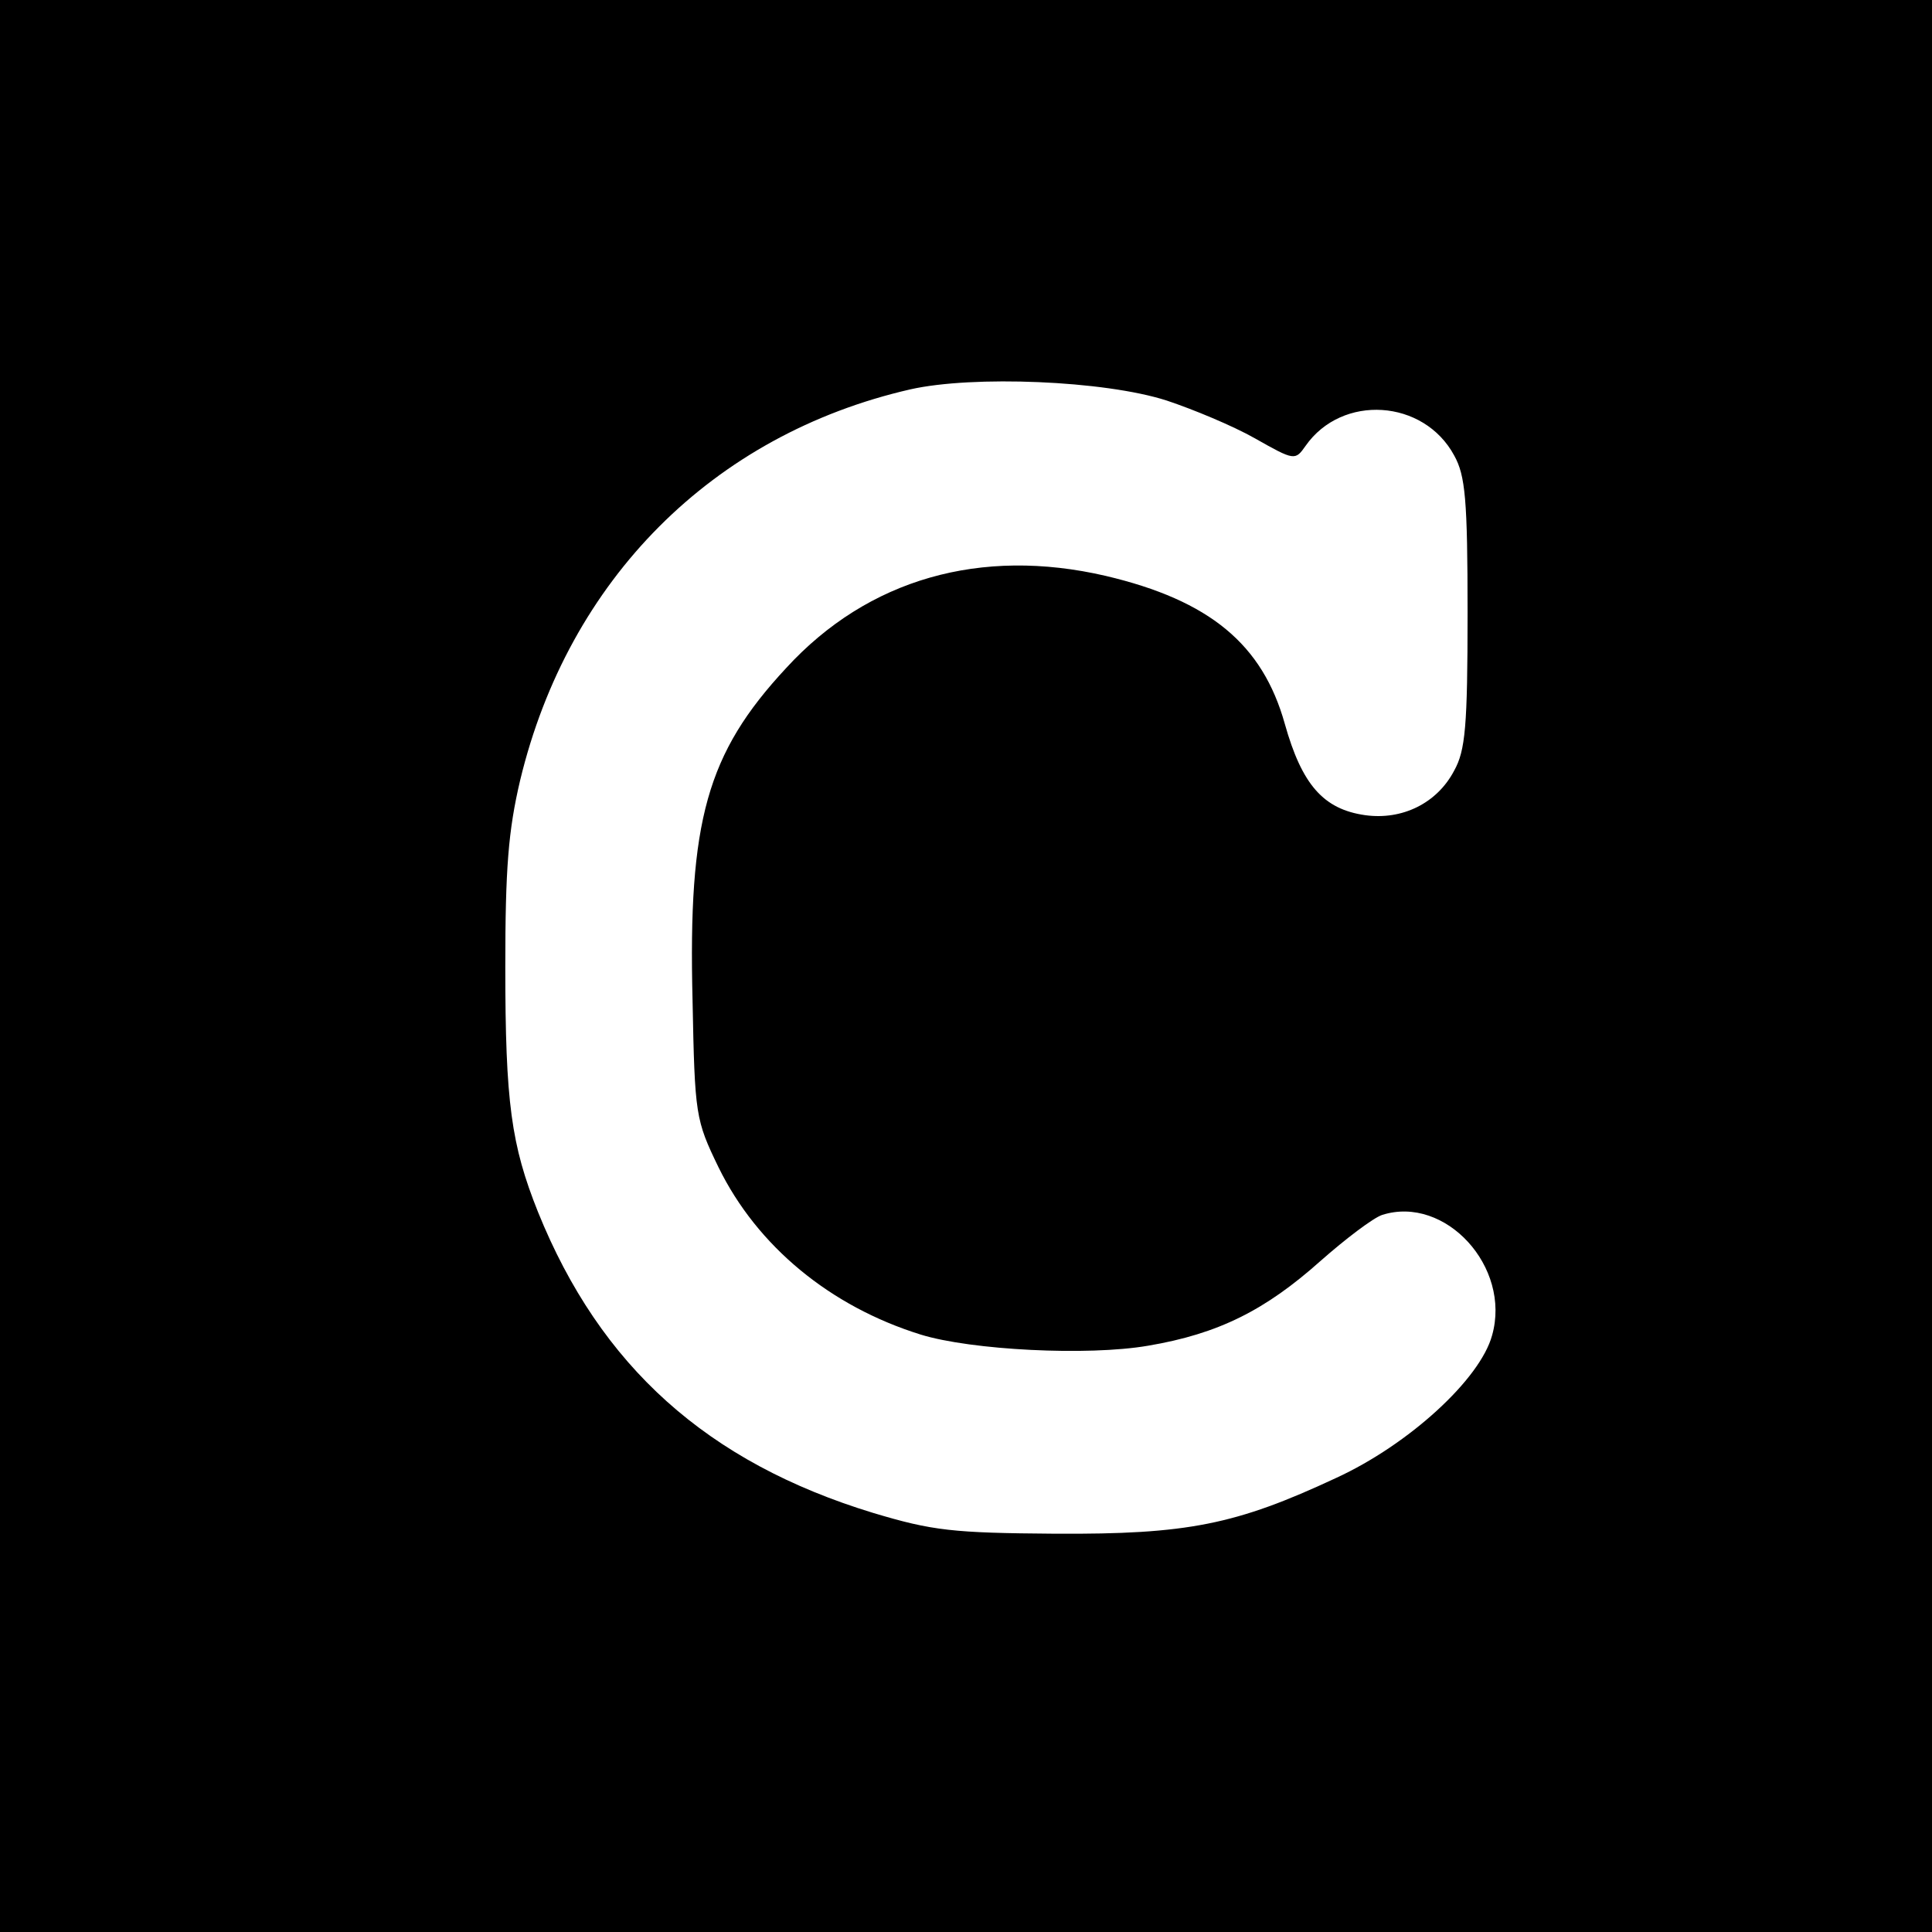 <?xml version="1.0" standalone="no"?>
<!DOCTYPE svg PUBLIC "-//W3C//DTD SVG 20010904//EN"
 "http://www.w3.org/TR/2001/REC-SVG-20010904/DTD/svg10.dtd">
<svg version="1.0" xmlns="http://www.w3.org/2000/svg"
 width="260pt" height="260pt" viewBox="0 0 260 260"
 preserveAspectRatio="xMidYMid meet">
<g transform="translate(0,260) scale(0.1,-0.1)"
fill="#000000" stroke="none">
<path d="M0 1300 l0 -1300 1300 0 1300 0 0 1300 0 1300 -1300 0 -1300 0 0
-1300z m1570 761 c36 -12 89 -34 119 -51 53 -30 54 -30 68 -10 49 70 159 63
200 -13 15 -27 18 -59 18 -212 0 -153 -3 -185 -18 -212 -23 -44 -70 -67 -120
-60 -56 8 -85 41 -108 123 -30 107 -101 166 -241 199 -168 39 -320 -4 -430
-124 -107 -115 -132 -206 -126 -447 3 -155 4 -161 35 -225 52 -106 150 -187
272 -225 68 -21 225 -29 306 -15 95 16 158 48 232 114 34 30 71 58 83 62 85
27 174 -70 148 -162 -16 -59 -112 -147 -210 -192 -135 -63 -200 -76 -378 -75
-138 1 -165 4 -245 28 -223 68 -367 197 -451 405 -36 90 -44 147 -44 330 0
132 4 183 20 251 65 270 259 465 525 526 84 19 261 12 345 -15z"/>
</g>
</svg>
